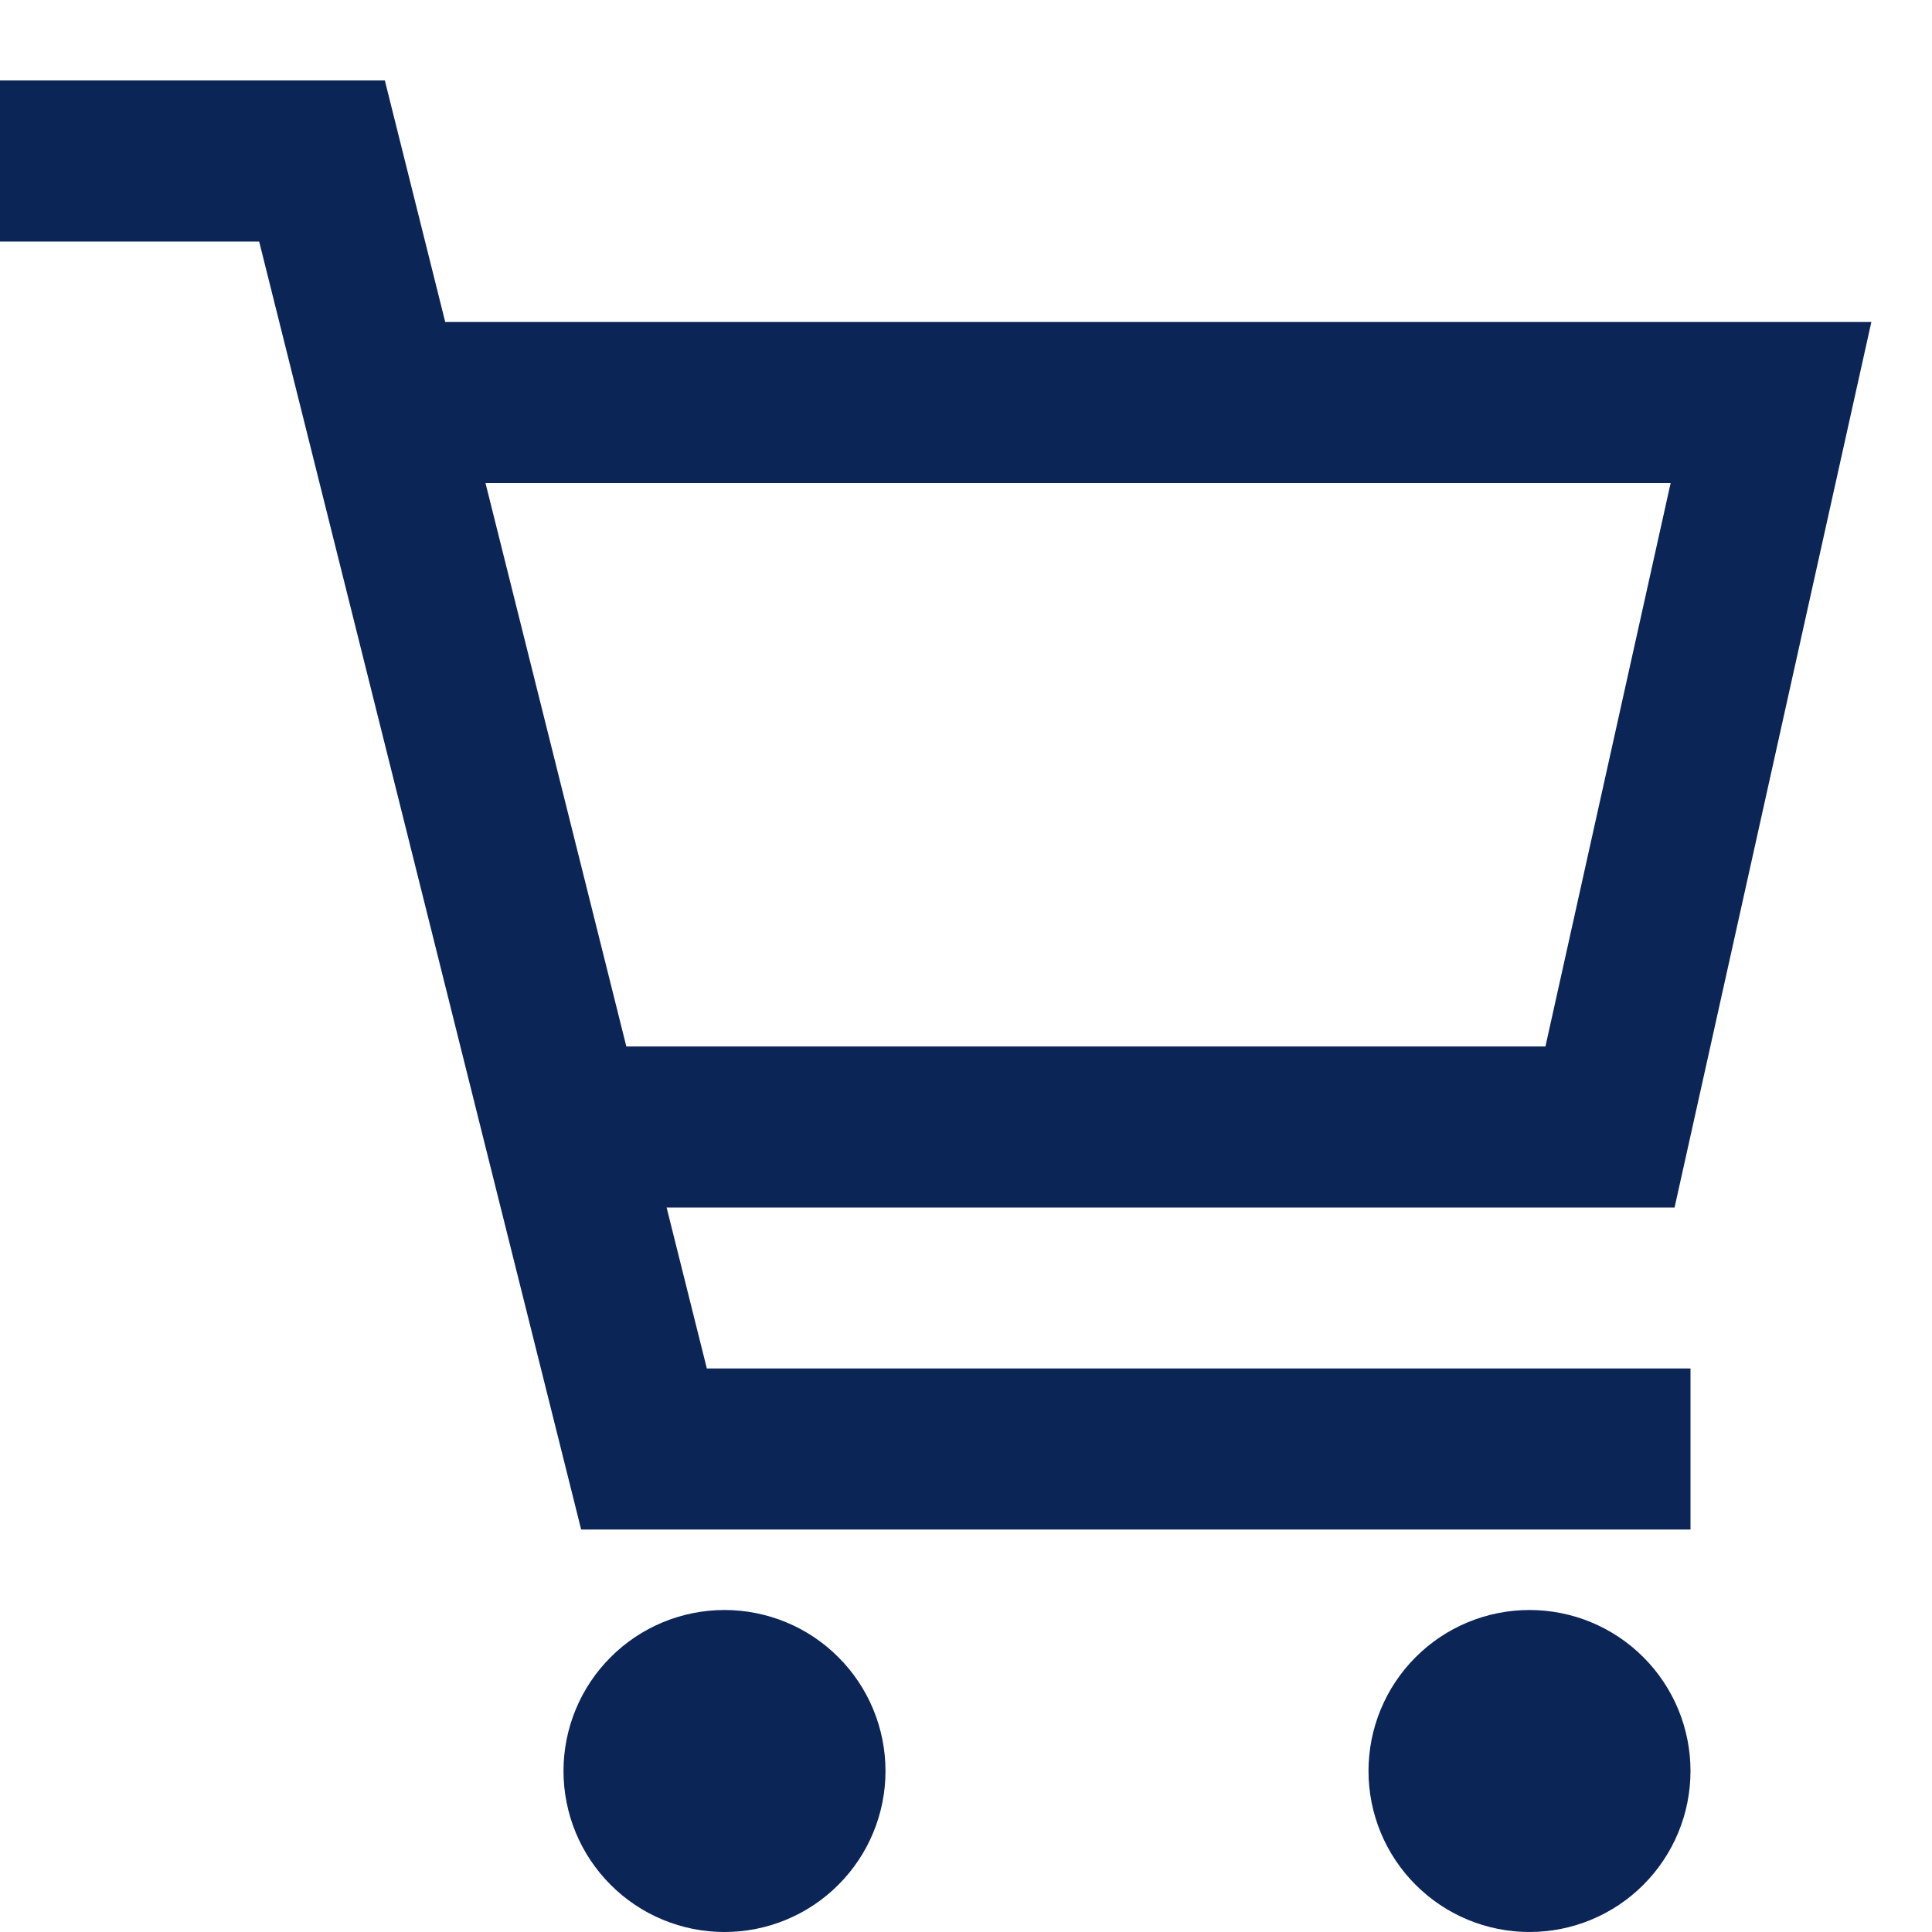 <svg width="24" height="24" viewBox="0 0 24 24" fill="none" xmlns="http://www.w3.org/2000/svg">
<path d="M5 5H22L20 14H7M7 14L4 2H0M7 14L8 18H21M19 23C18.735 23 18.48 22.895 18.293 22.707C18.105 22.52 18 22.265 18 22C18 21.735 18.105 21.48 18.293 21.293C18.48 21.105 18.735 21 19 21C19.265 21 19.52 21.105 19.707 21.293C19.895 21.48 20 21.735 20 22C20 22.265 19.895 22.52 19.707 22.707C19.52 22.895 19.265 23 19 23ZM9 23C8.735 23 8.48 22.895 8.293 22.707C8.105 22.52 8 22.265 8 22C8 21.735 8.105 21.48 8.293 21.293C8.48 21.105 8.735 21 9 21C9.265 21 9.52 21.105 9.707 21.293C9.895 21.48 10 21.735 10 22C10 22.265 9.895 22.52 9.707 22.707C9.52 22.895 9.265 23 9 23Z" stroke="#0C2557" stroke-width="2"/>
</svg>
